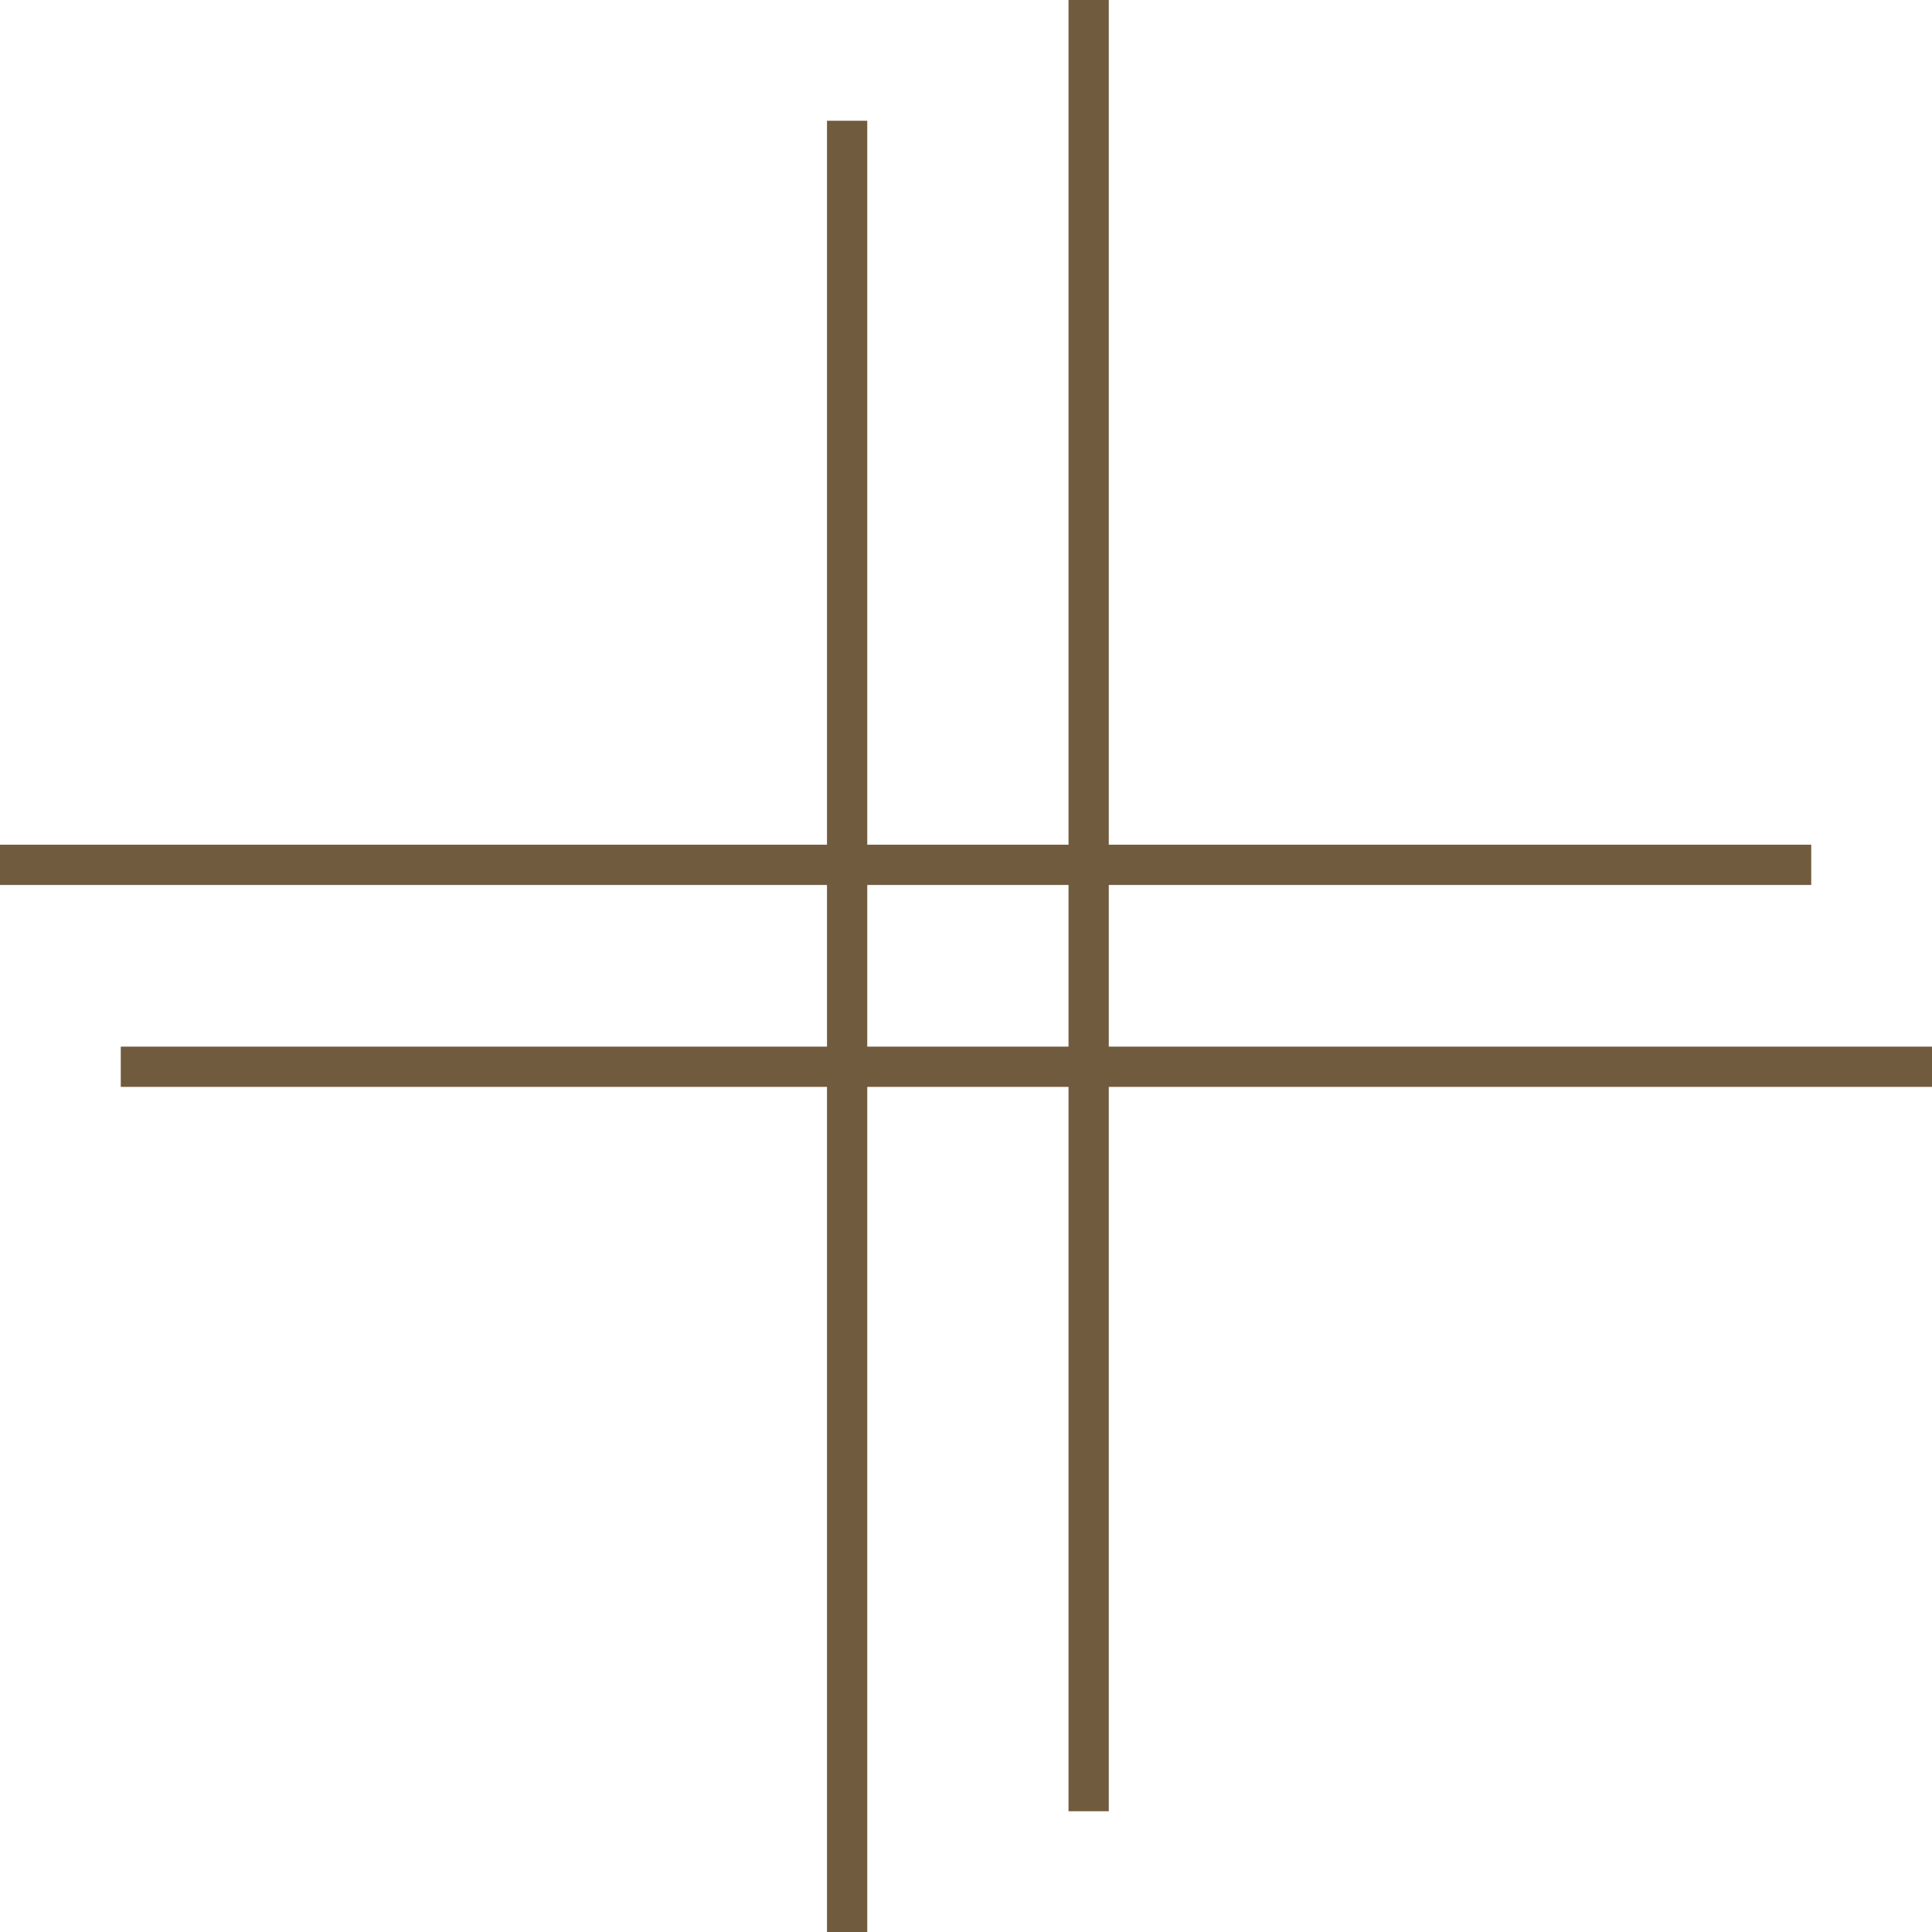 <svg xmlns="http://www.w3.org/2000/svg" xmlns:xlink="http://www.w3.org/1999/xlink" x="0px" y="0px" width="47.994px" height="47.994px" viewBox="0 0 47.994 47.994" enable-background="new 0 0 47.994 47.994" xml:space="preserve">
                    <line fill="none" stroke="#715B3E" stroke-miterlimit="10" x1="21.044" y1="3" x2="21.044" y2="47.994"/>
                    <line fill="none" stroke="#715B3E" stroke-miterlimit="10" x1="27.044" y1="0" x2="27.044" y2="44.994"/>
                    <line fill="none" stroke="#715B3E" stroke-miterlimit="10" x1="44.994" y1="21.484" x2="0" y2="21.484"/>
                    <line fill="none" stroke="#715B3E" stroke-miterlimit="10" x1="47.994" y1="26.5" x2="3" y2="26.5"/>
                </svg>